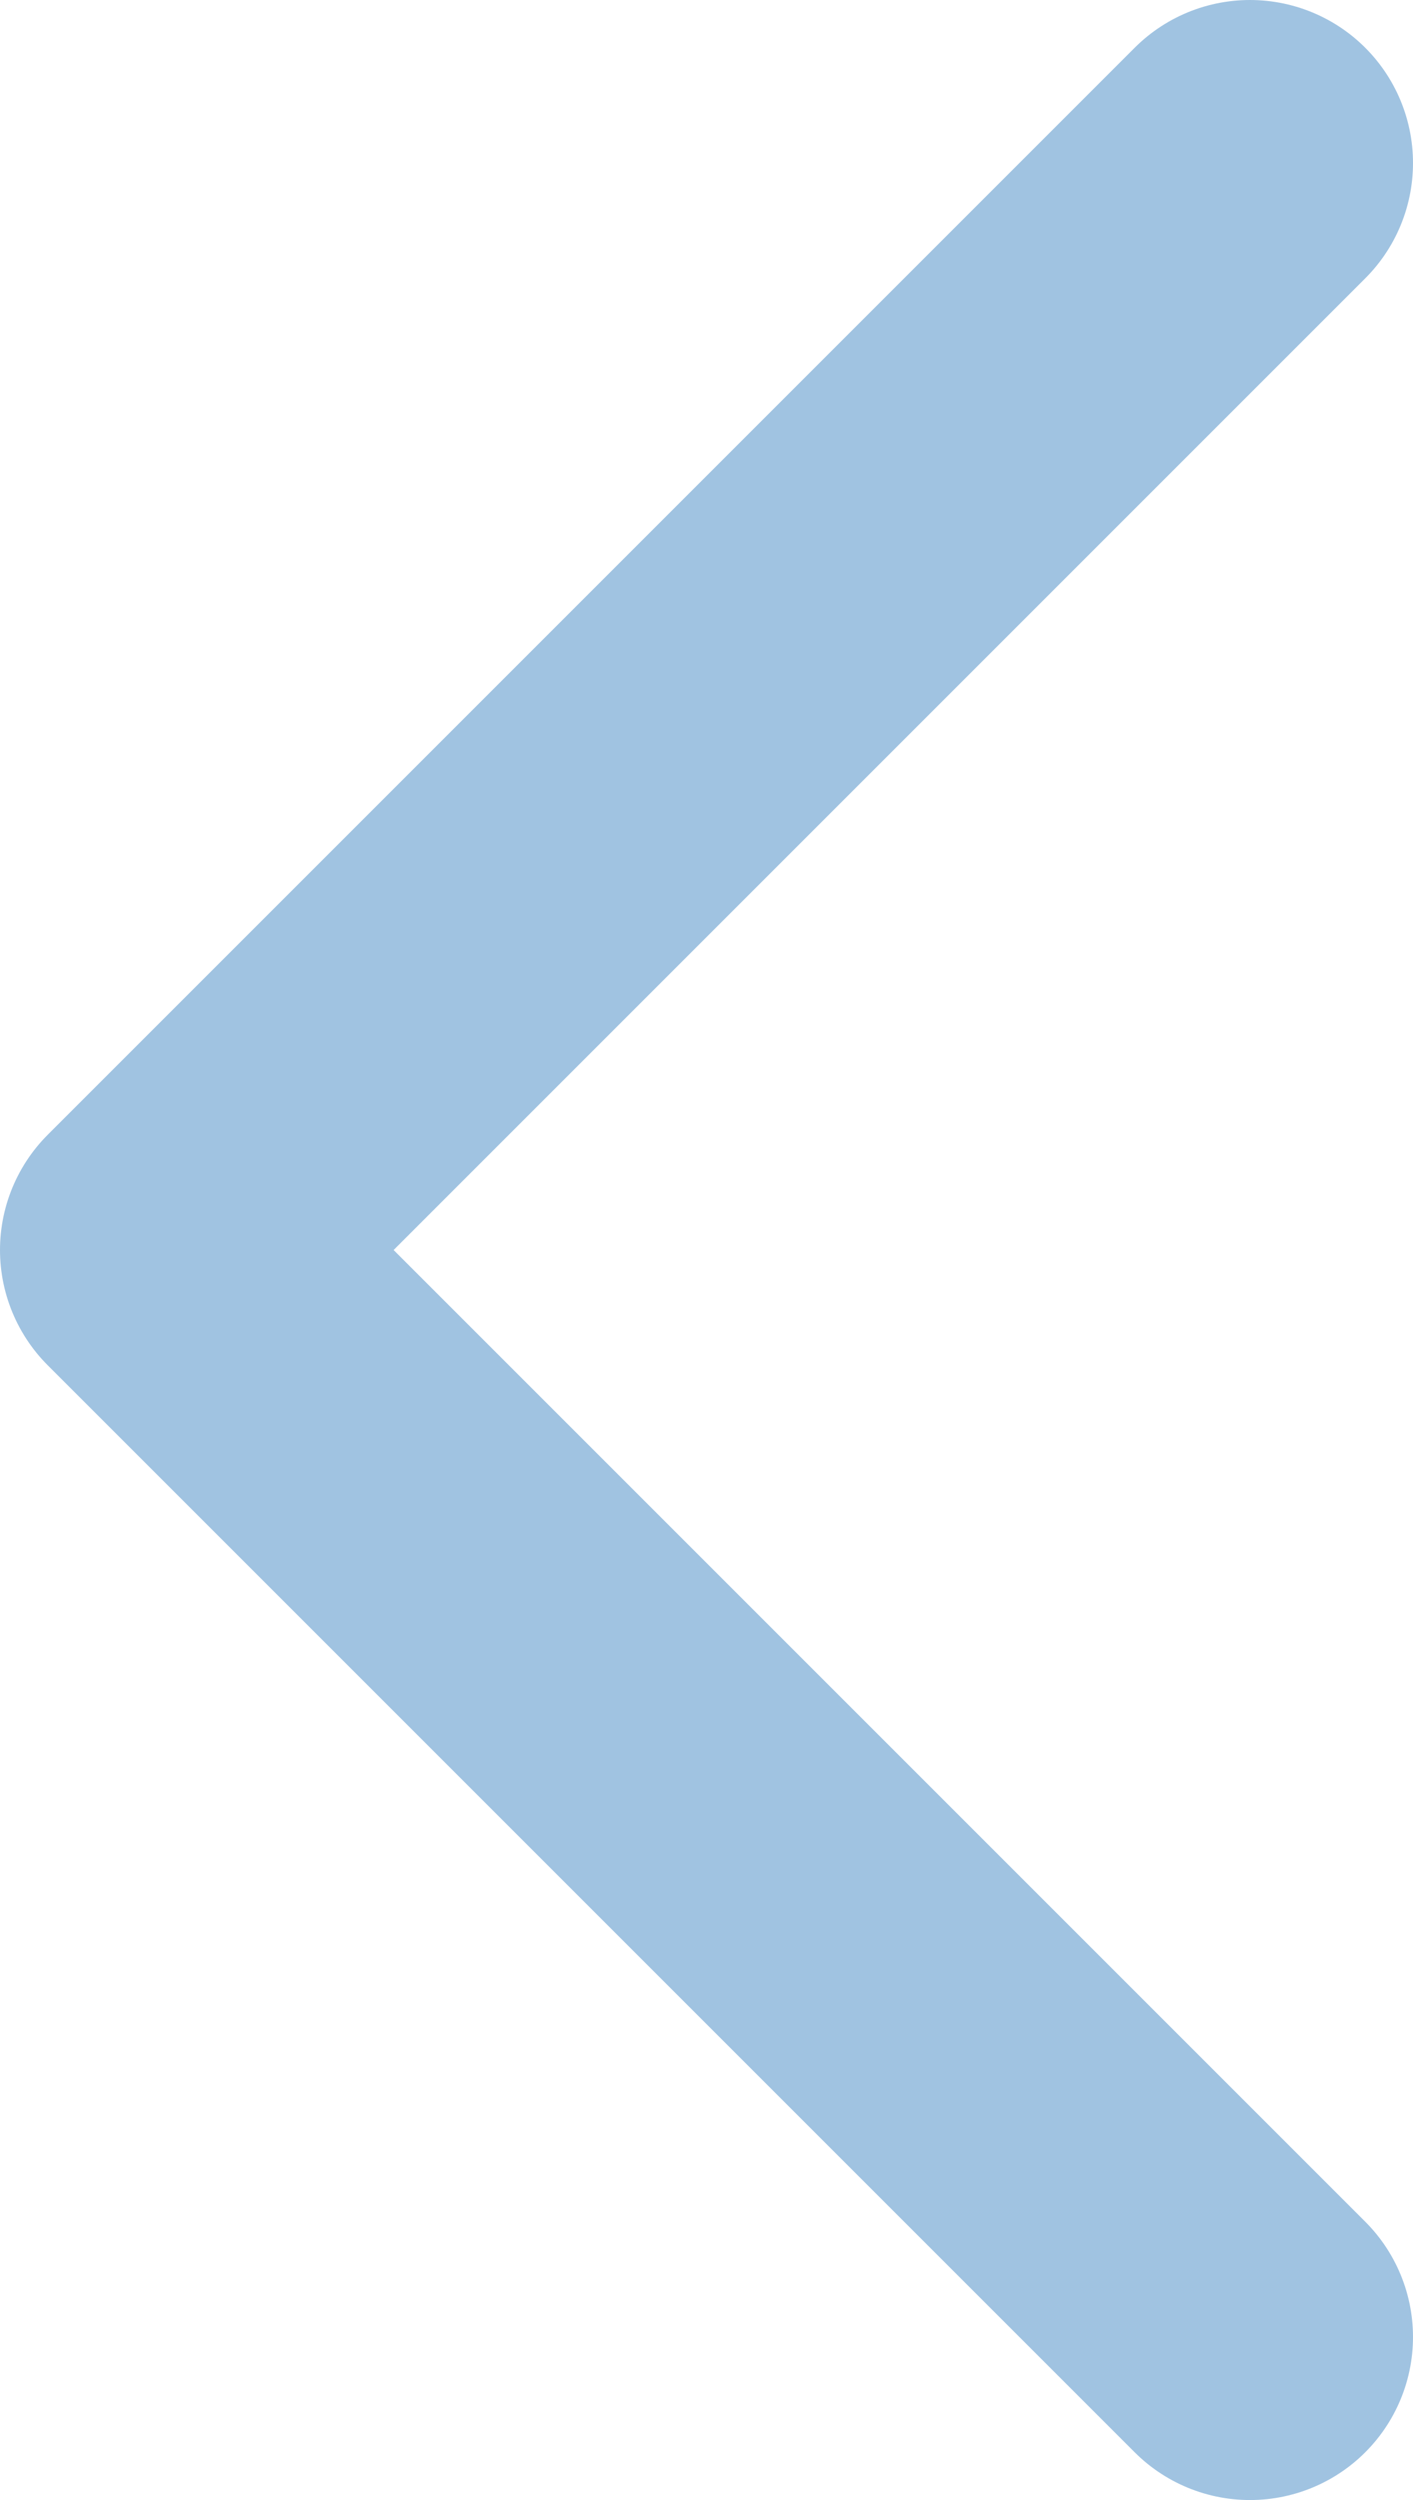 <svg xmlns="http://www.w3.org/2000/svg" viewBox="0 0 6.5 11.5"><defs><style>.cls-1{fill:none;stroke:#a0c3e1;stroke-linecap:round;stroke-linejoin:round;stroke-width:1.5px;}</style></defs><g id="Layer_2" data-name="Layer 2"><g id="Layer_1-2" data-name="Layer 1"><path class="cls-1" d="M5.75.75l-5,5,5,5"/></g></g></svg>